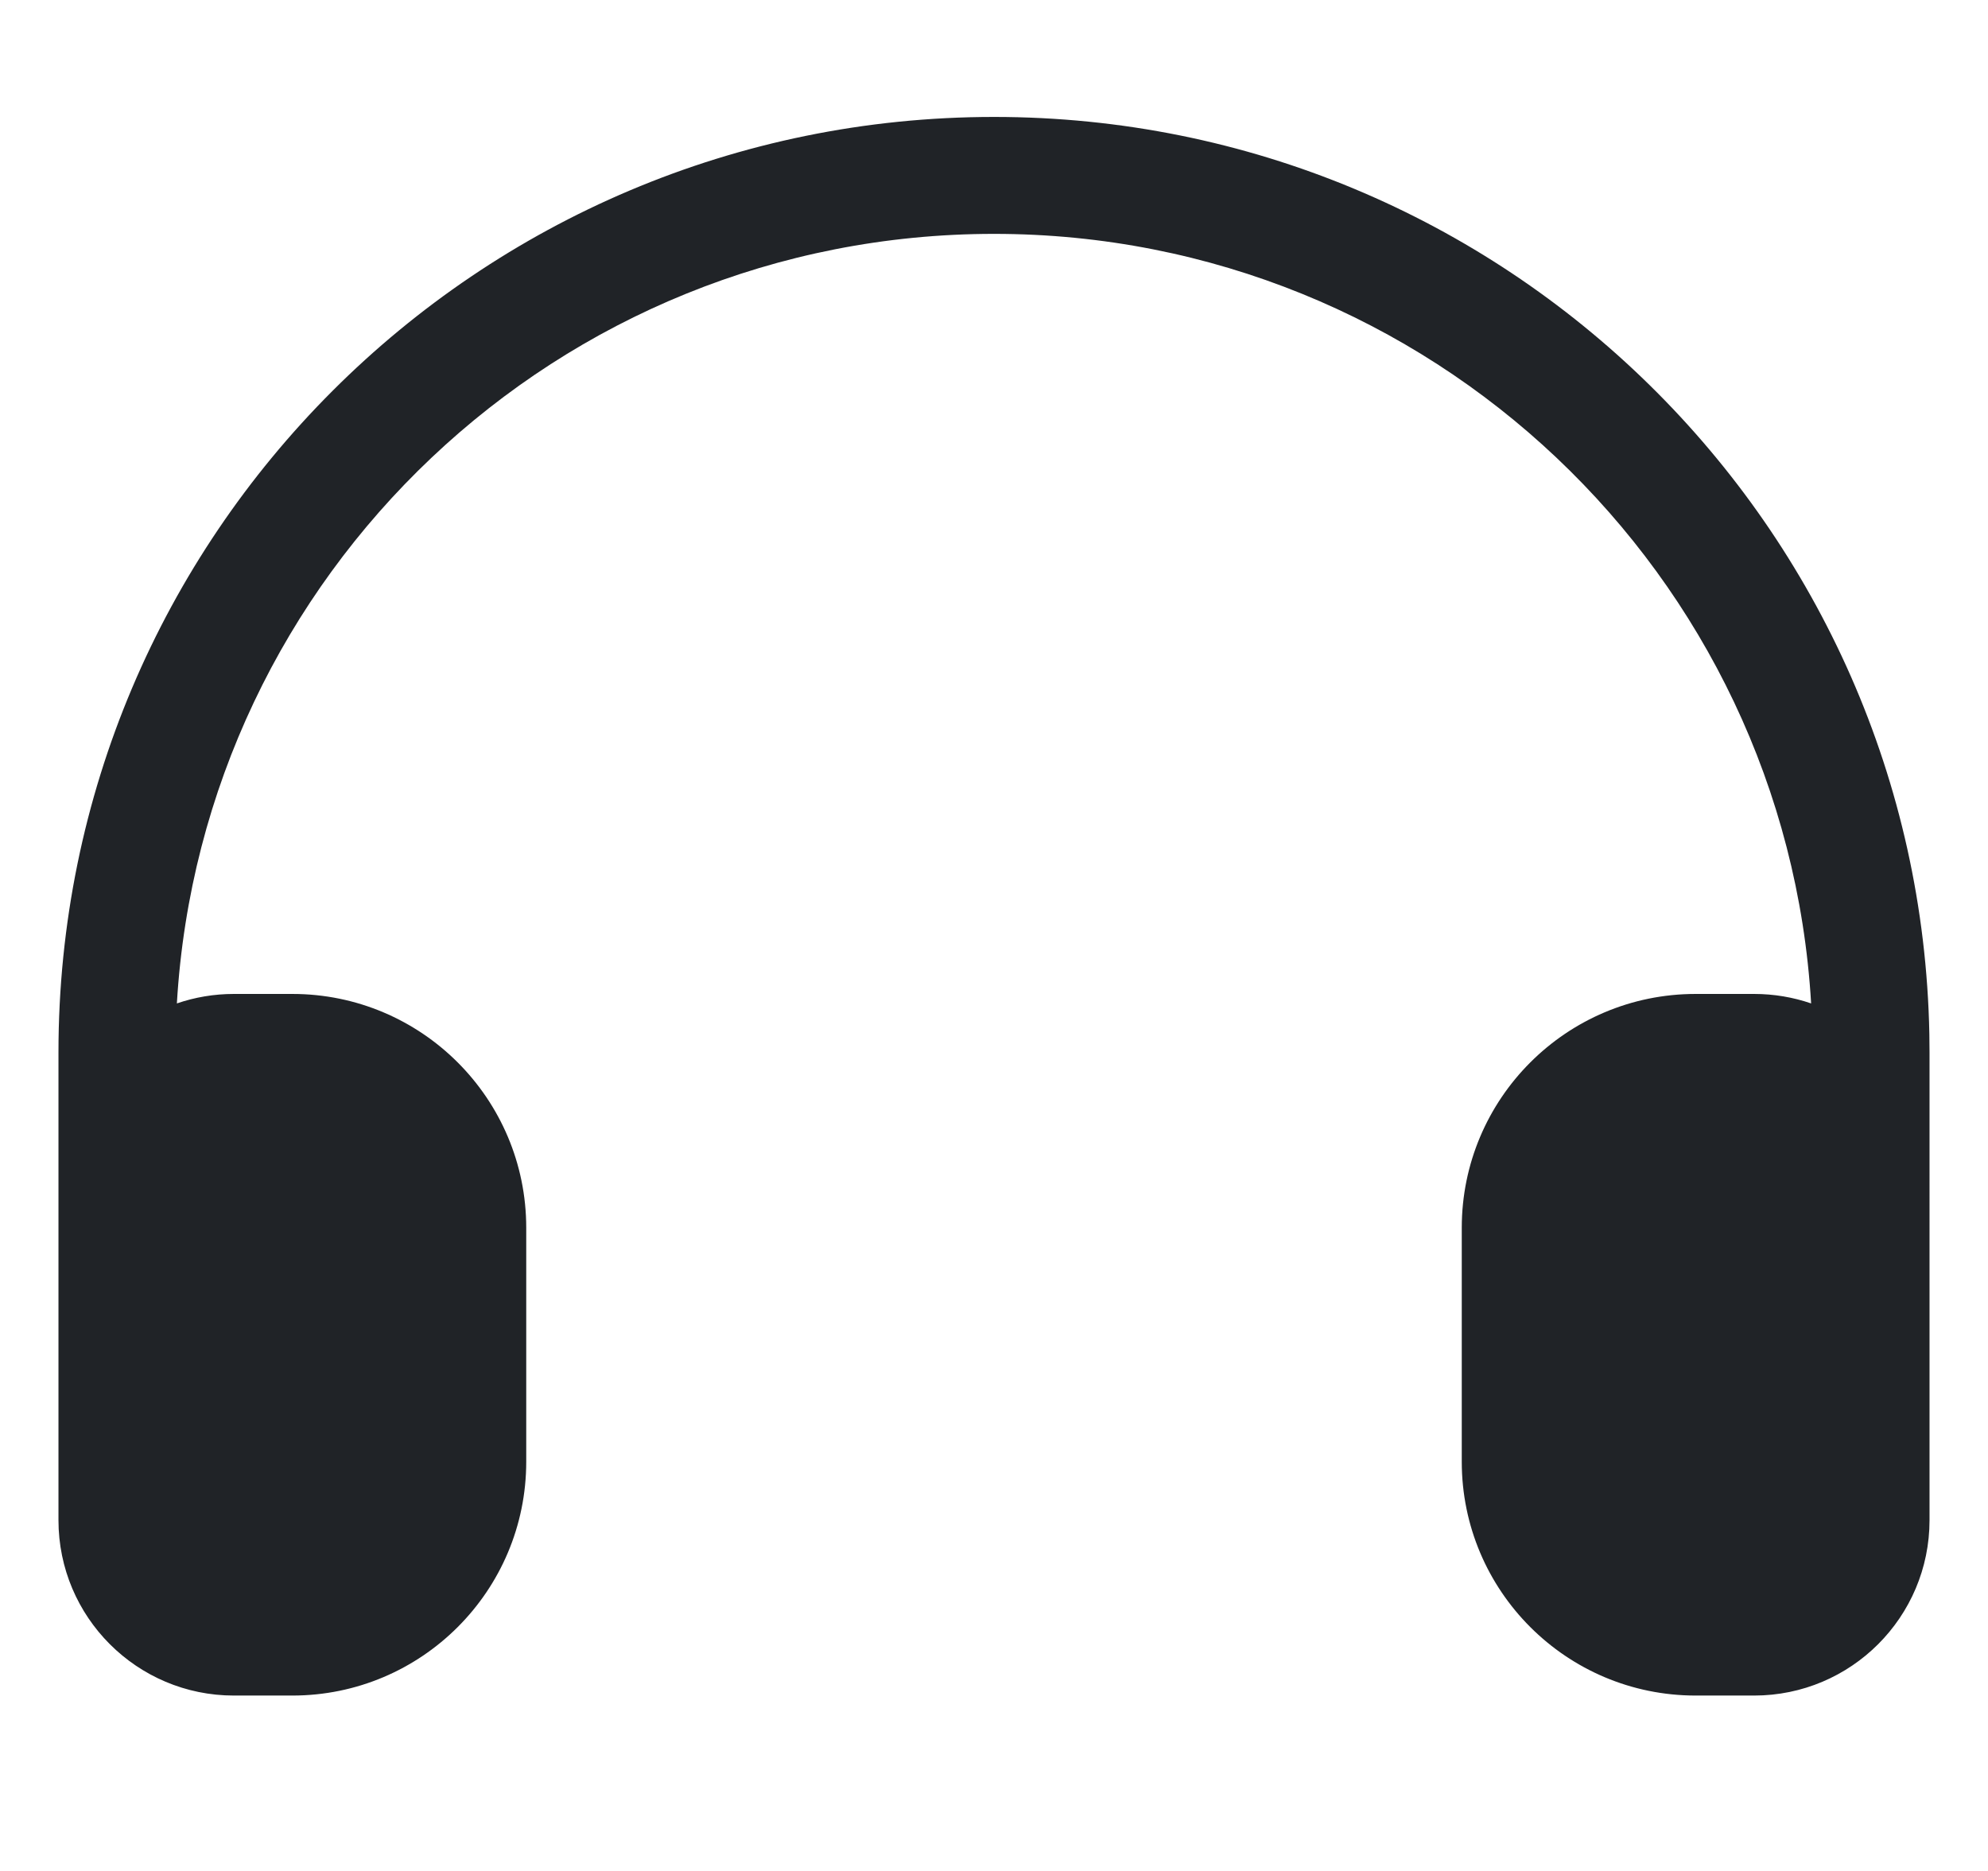 <svg height="32" viewBox="0 0 34 32" width="34" xmlns="http://www.w3.org/2000/svg"><g fill="none" fill-rule="evenodd"><path d="m1 0h32v32h-32z"/><path d="m32.5 24c0 1.657-1.343 3-3 3h-1c-2.209 0-4-1.791-4-4v-4c0-2.209 1.791-4 4-4h1c.341 0 .669.057.975.162-.433-7.342-6.524-13.162-13.975-13.162-7.451 0-13.542 5.82-13.975 13.162.306-.105.634-.162.975-.162h1c2.209 0 4 1.791 4 4v4c0 2.209-1.791 4-4 4h-1c-1.657 0-3-1.343-3-3v-8c0-8.837 7.163-16 16-16 8.731 0 15.829 6.994 15.997 15.685l.003.315z" fill="#202327" transform="translate(.5 2)"/></g></svg>